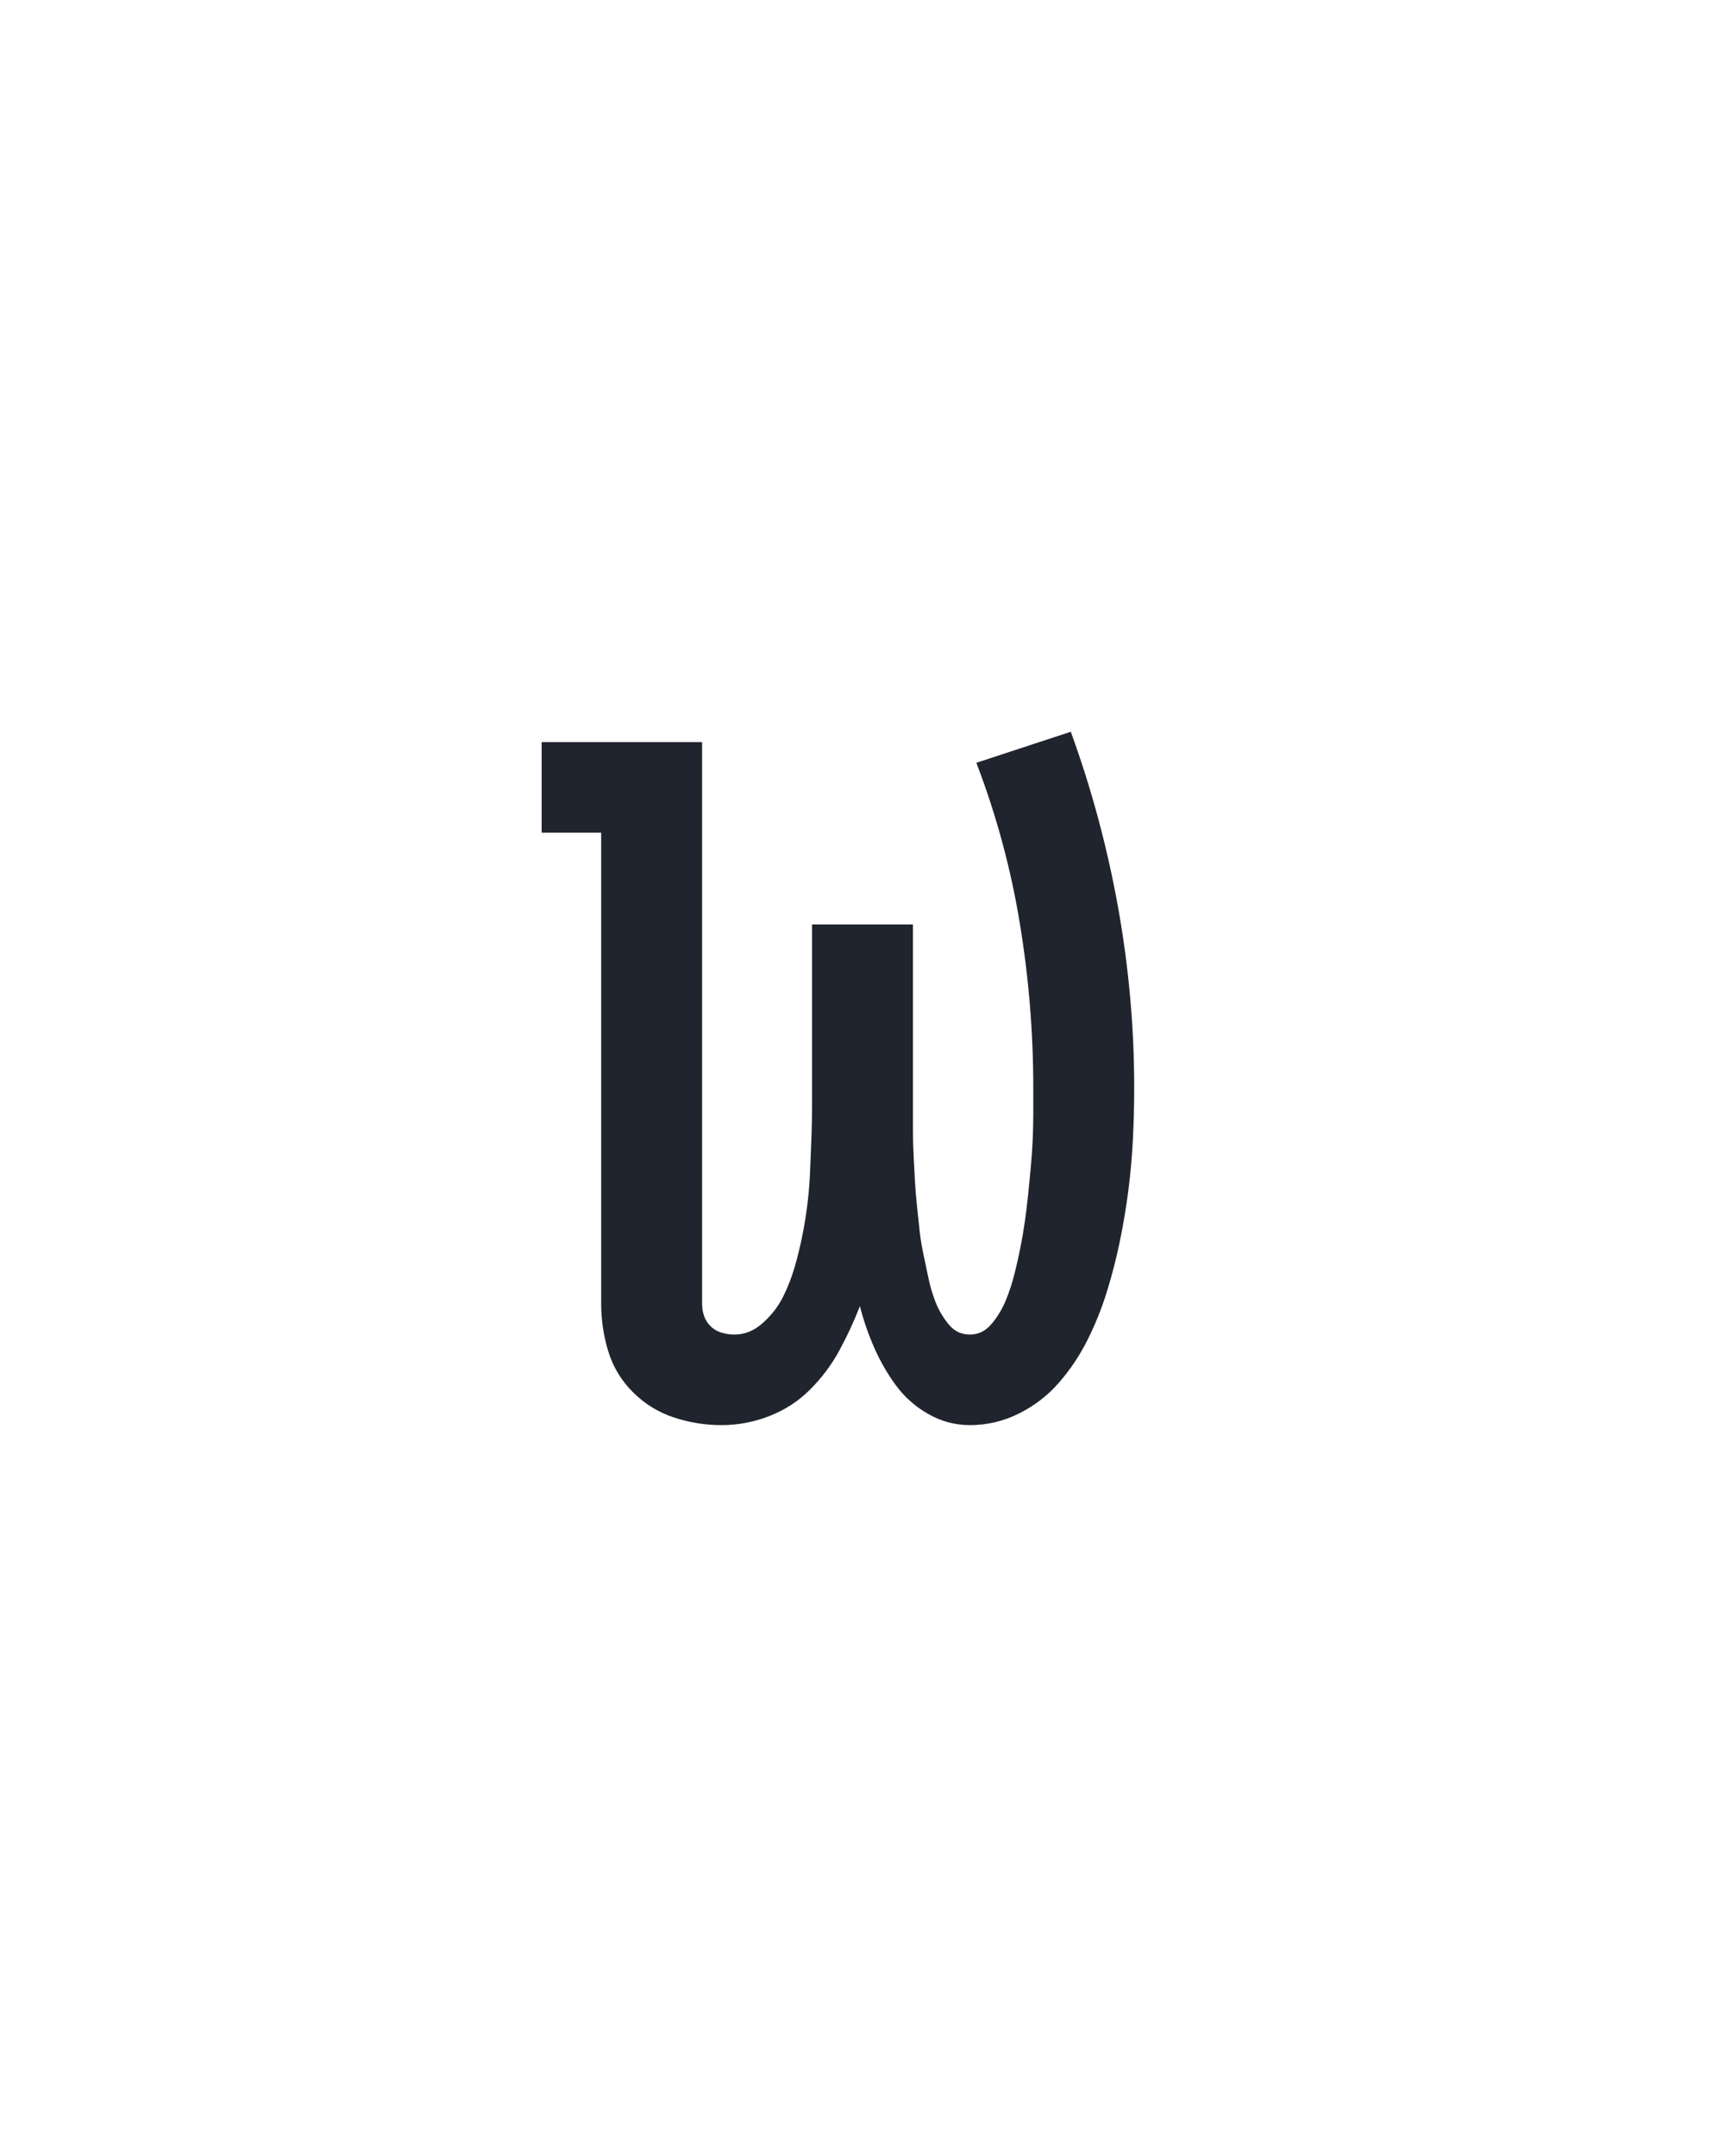 <svg xmlns="http://www.w3.org/2000/svg" height="160" viewBox="0 0 128 160" width="128"><defs><path d="M 333 8 Q 316 8 301 -0.5 Q 286 -9 276 -22.5 Q 266 -36 259 -52 Q 252 -68 248 -84 Q 241 -66 232 -49.5 Q 223 -33 209.5 -19.5 Q 196 -6 178 1 Q 160 8 141 8 Q 122 8 104 2 Q 86 -4 72.5 -17.5 Q 59 -31 53.5 -49 Q 48 -67 48 -86 L 48 -450 L 2 -450 L 2 -520 L 126 -520 L 126 -86 Q 126 -81 127.5 -76.5 Q 129 -72 132.5 -68.5 Q 136 -65 141 -63.5 Q 146 -62 151 -62 Q 163 -62 173 -71 Q 183 -80 188.5 -91 Q 194 -102 197.5 -114 Q 201 -126 203.5 -138.5 Q 206 -151 207.5 -163.5 Q 209 -176 209.5 -188.5 Q 210 -201 210.5 -213.5 Q 211 -226 211 -239 L 211 -379 L 289 -379 L 289 -239 Q 289 -229 289 -219.5 Q 289 -210 289.5 -200.5 Q 290 -191 290.5 -181.5 Q 291 -172 292 -162.5 Q 293 -153 294 -143.5 Q 295 -134 297 -124.5 Q 299 -115 301 -105.5 Q 303 -96 306.5 -87 Q 310 -78 316.5 -70 Q 323 -62 333 -62 Q 343 -62 350 -70.5 Q 357 -79 361 -89 Q 365 -99 367.5 -109 Q 370 -119 372 -129 Q 374 -139 375.5 -149.5 Q 377 -160 378 -170 Q 379 -180 380 -190.5 Q 381 -201 381.5 -211.5 Q 382 -222 382 -232.5 Q 382 -243 382 -253 Q 382 -317 371.5 -380.5 Q 361 -444 338 -504 L 411 -528 Q 435 -462 447.5 -392.5 Q 460 -323 460 -253 Q 460 -233 459 -213 Q 458 -193 455.5 -173.5 Q 453 -154 449 -134.5 Q 445 -115 439 -95.5 Q 433 -76 424 -58 Q 415 -40 402 -25 Q 389 -10 371 -1 Q 353 8 333 8 Z " id="path1"/></defs><g><g fill="#20242e" transform="translate(40 104.992) rotate(0) scale(0.096)"><use href="#path1" transform="translate(0 0)"/></g></g></svg>